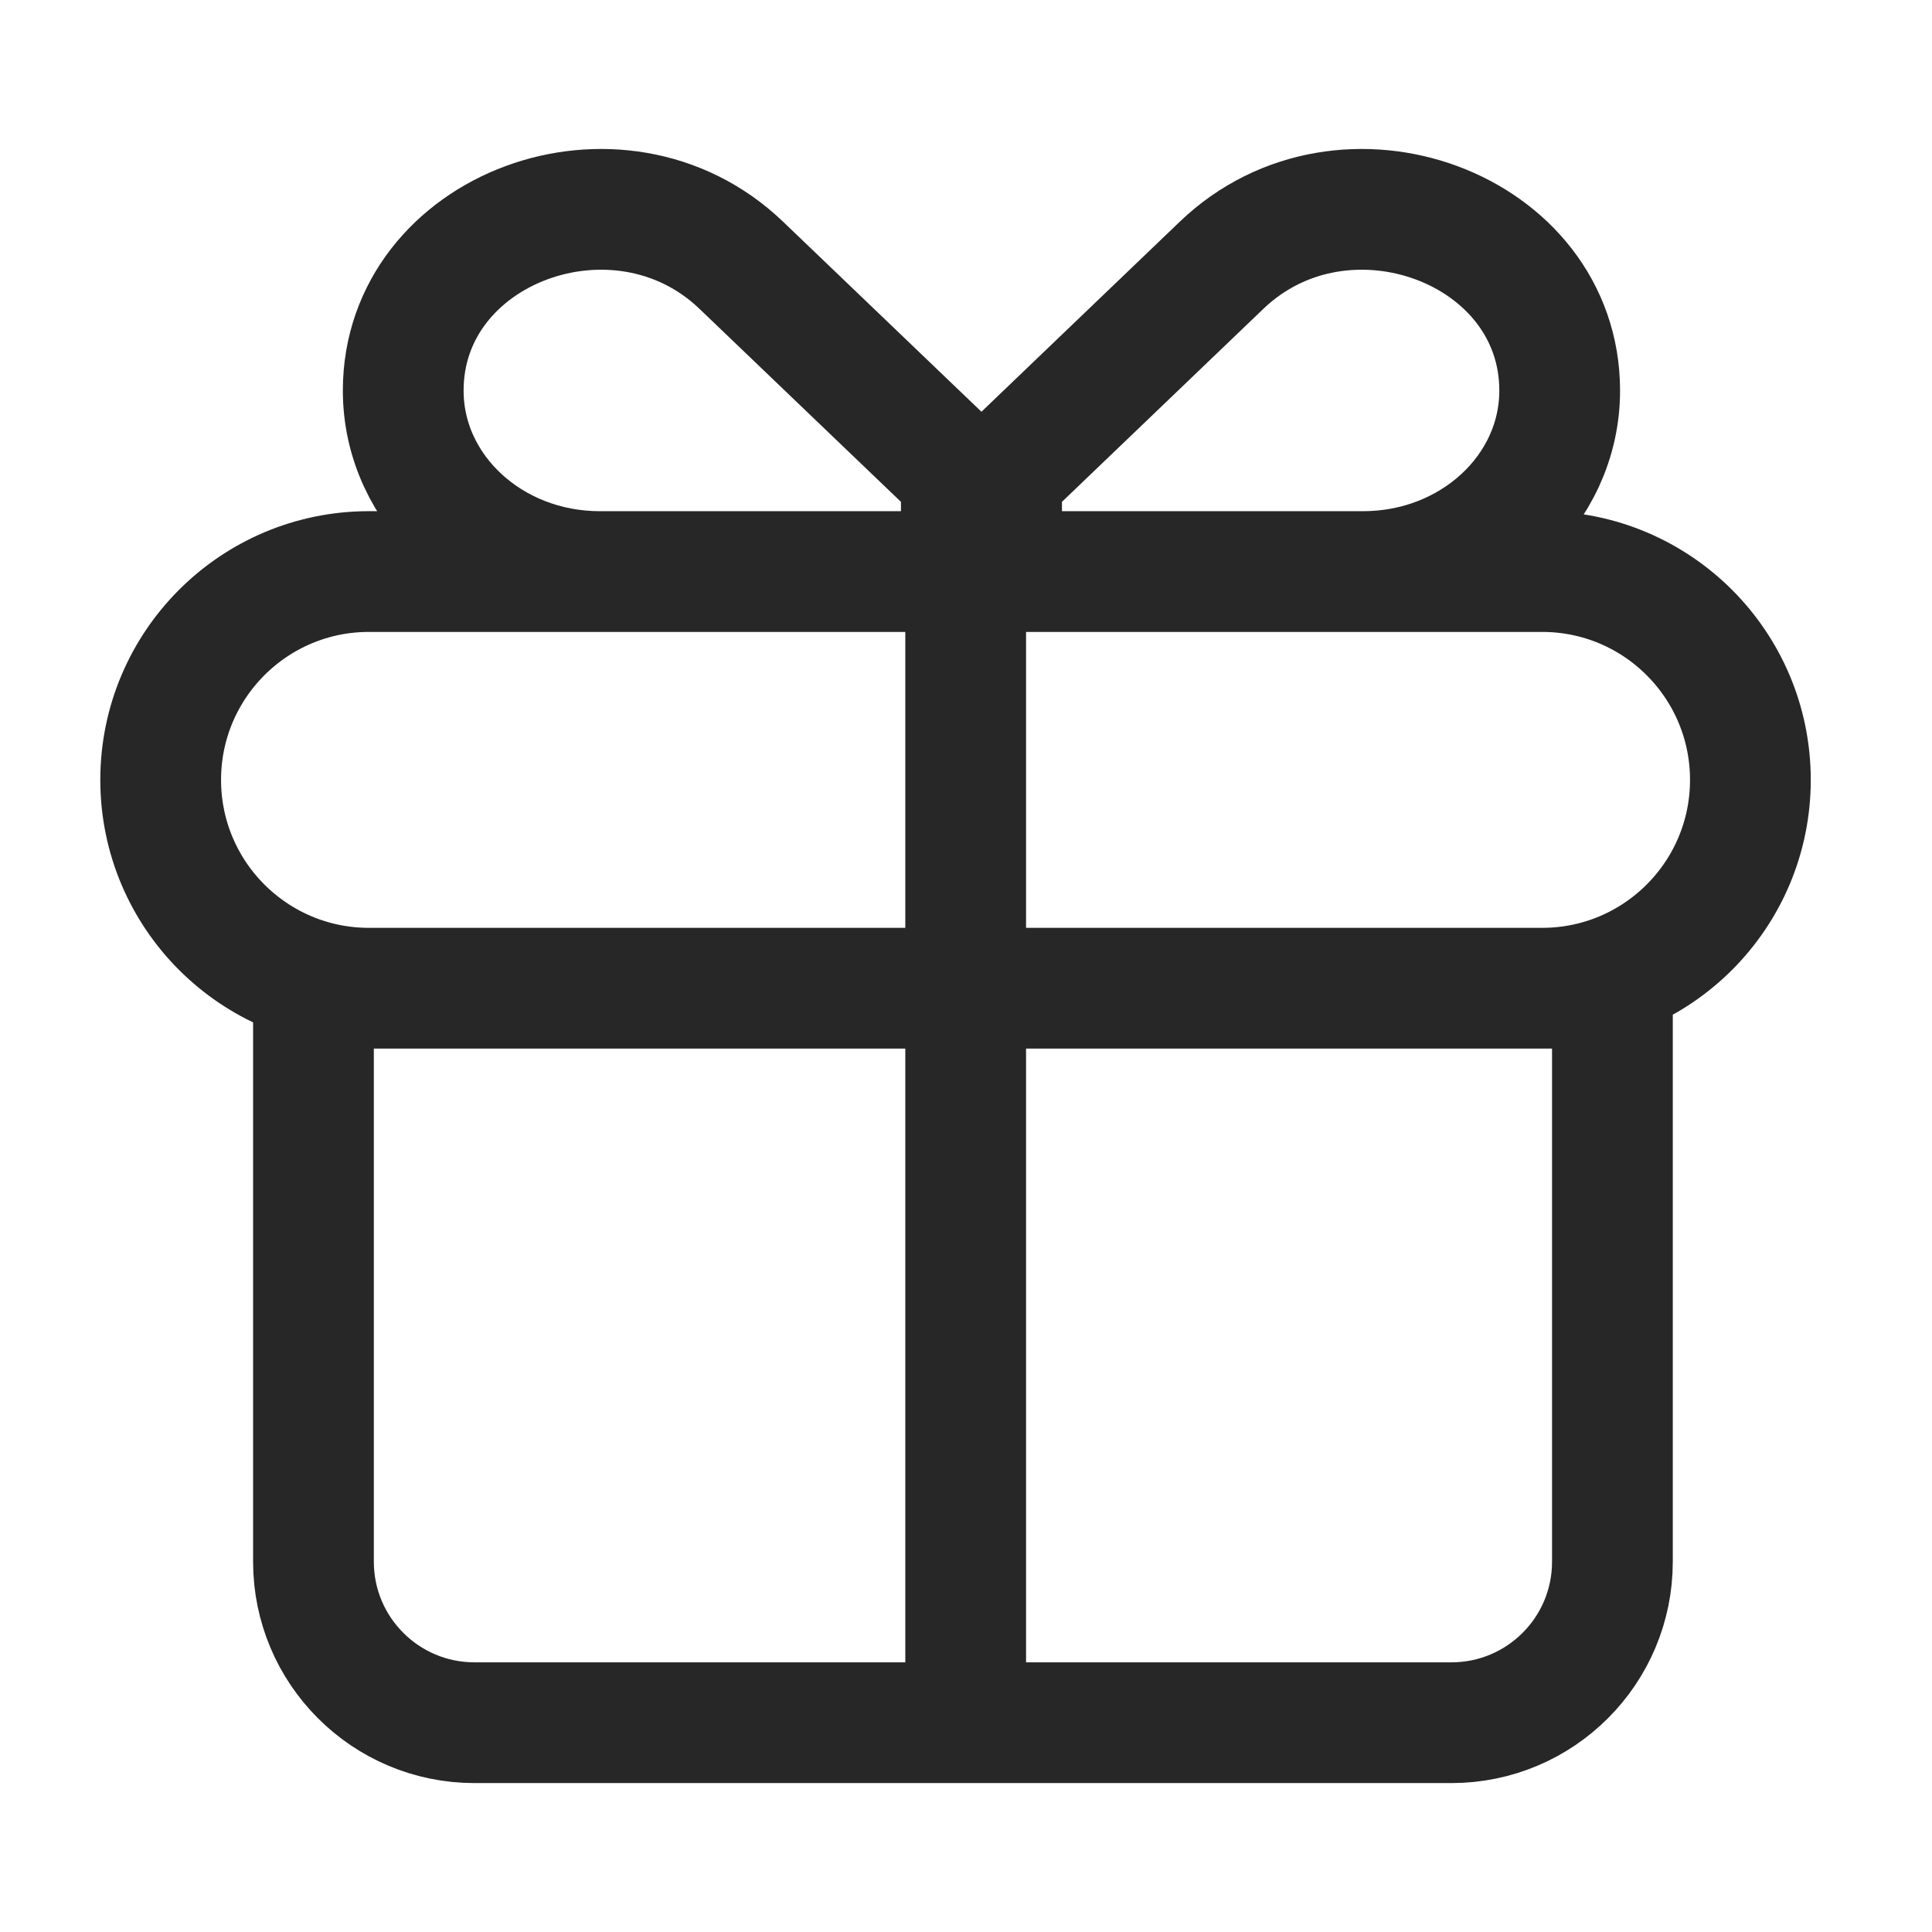 <svg width="24" height="24" viewBox="0 0 24 24" fill="none" xmlns="http://www.w3.org/2000/svg">
<path d="M11.996 7.4V21.4M11.942 5.914L9.208 3.295C7.686 1.836 5.009 2.829 5.009 4.852C5.009 6.094 6.101 7.1 7.449 7.1H11.942V5.914ZM12.442 5.914L15.175 3.295C16.698 1.836 19.375 2.829 19.375 4.852C19.375 6.094 18.282 7.1 16.935 7.1H12.442V5.914ZM3.894 12.276H20.03V19.4C20.03 20.505 19.135 21.4 18.03 21.4H5.894C4.79 21.4 3.894 20.505 3.894 19.4V12.276ZM4.583 12.276H19.157C20.586 12.276 21.744 11.117 21.744 9.688C21.744 8.259 20.586 7.1 19.157 7.1H4.583C3.154 7.1 1.996 8.259 1.996 9.688C1.996 11.117 3.154 12.276 4.583 12.276Z" stroke="#272727" stroke-width="1.5" stroke-linecap="round" stroke-linejoin="round"/>
</svg>
